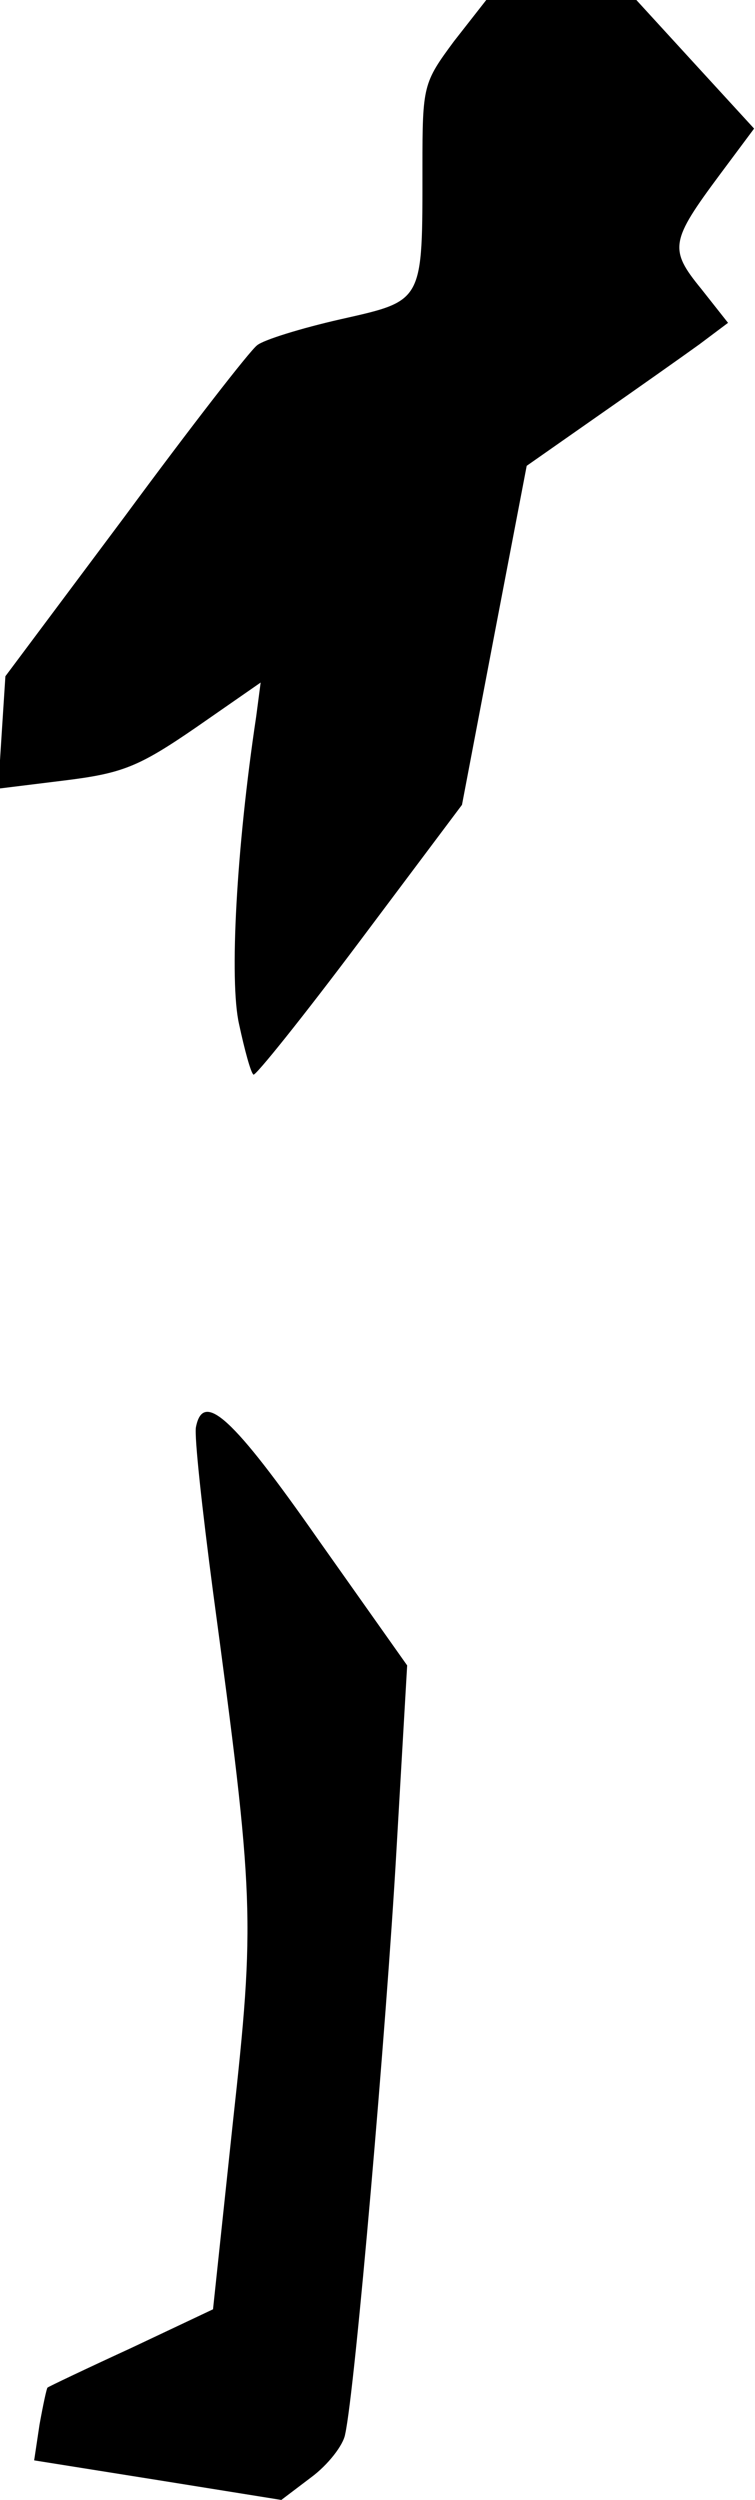 <?xml version="1.0" standalone="no"?>
<!DOCTYPE svg PUBLIC "-//W3C//DTD SVG 20010904//EN"
 "http://www.w3.org/TR/2001/REC-SVG-20010904/DTD/svg10.dtd">
<svg version="1.0" xmlns="http://www.w3.org/2000/svg"
 width="84pt" height="278pt" viewBox="0 0 84 278"
 preserveAspectRatio="xMidYMid meet">
<g transform="translate(0,278) scale(0.1,-0.1)"
fill="#000000" stroke="none">
<path fill="#000000" stroke="none" d="M505 2734 c-34 -46 -35 -49 -35 -139 0
-152 2 -149 -91 -170 -44 -10 -86 -23 -93 -29 -8 -6 -74 -91 -147 -190 l-133
-178 -4 -62 -4 -63 73 9 c65 8 83 15 147 59 l72 50 -5 -38 c-22 -146 -30 -294
-19 -342 6 -28 13 -54 16 -56 2 -2 55 64 118 148 l114 152 36 189 36 188 80
56 c43 30 94 66 112 79 l32 24 -30 38 c-36 44 -34 53 21 127 l38 51 -66 72
-65 71 -83 0 -84 0 -36 -46z"/>
<path fill="#000000" stroke="none" d="M218 1193 c-2 -10 7 -92 19 -183 46
-342 47 -363 22 -591 l-22 -207 -91 -43 c-50 -23 -92 -43 -93 -44 -1 0 -5 -19
-9 -41 l-6 -40 138 -22 137 -22 33 25 c19 14 36 36 38 48 11 49 46 455 57 648
l12 207 -99 140 c-95 136 -128 166 -136 125z"/>
</g>
</svg>
